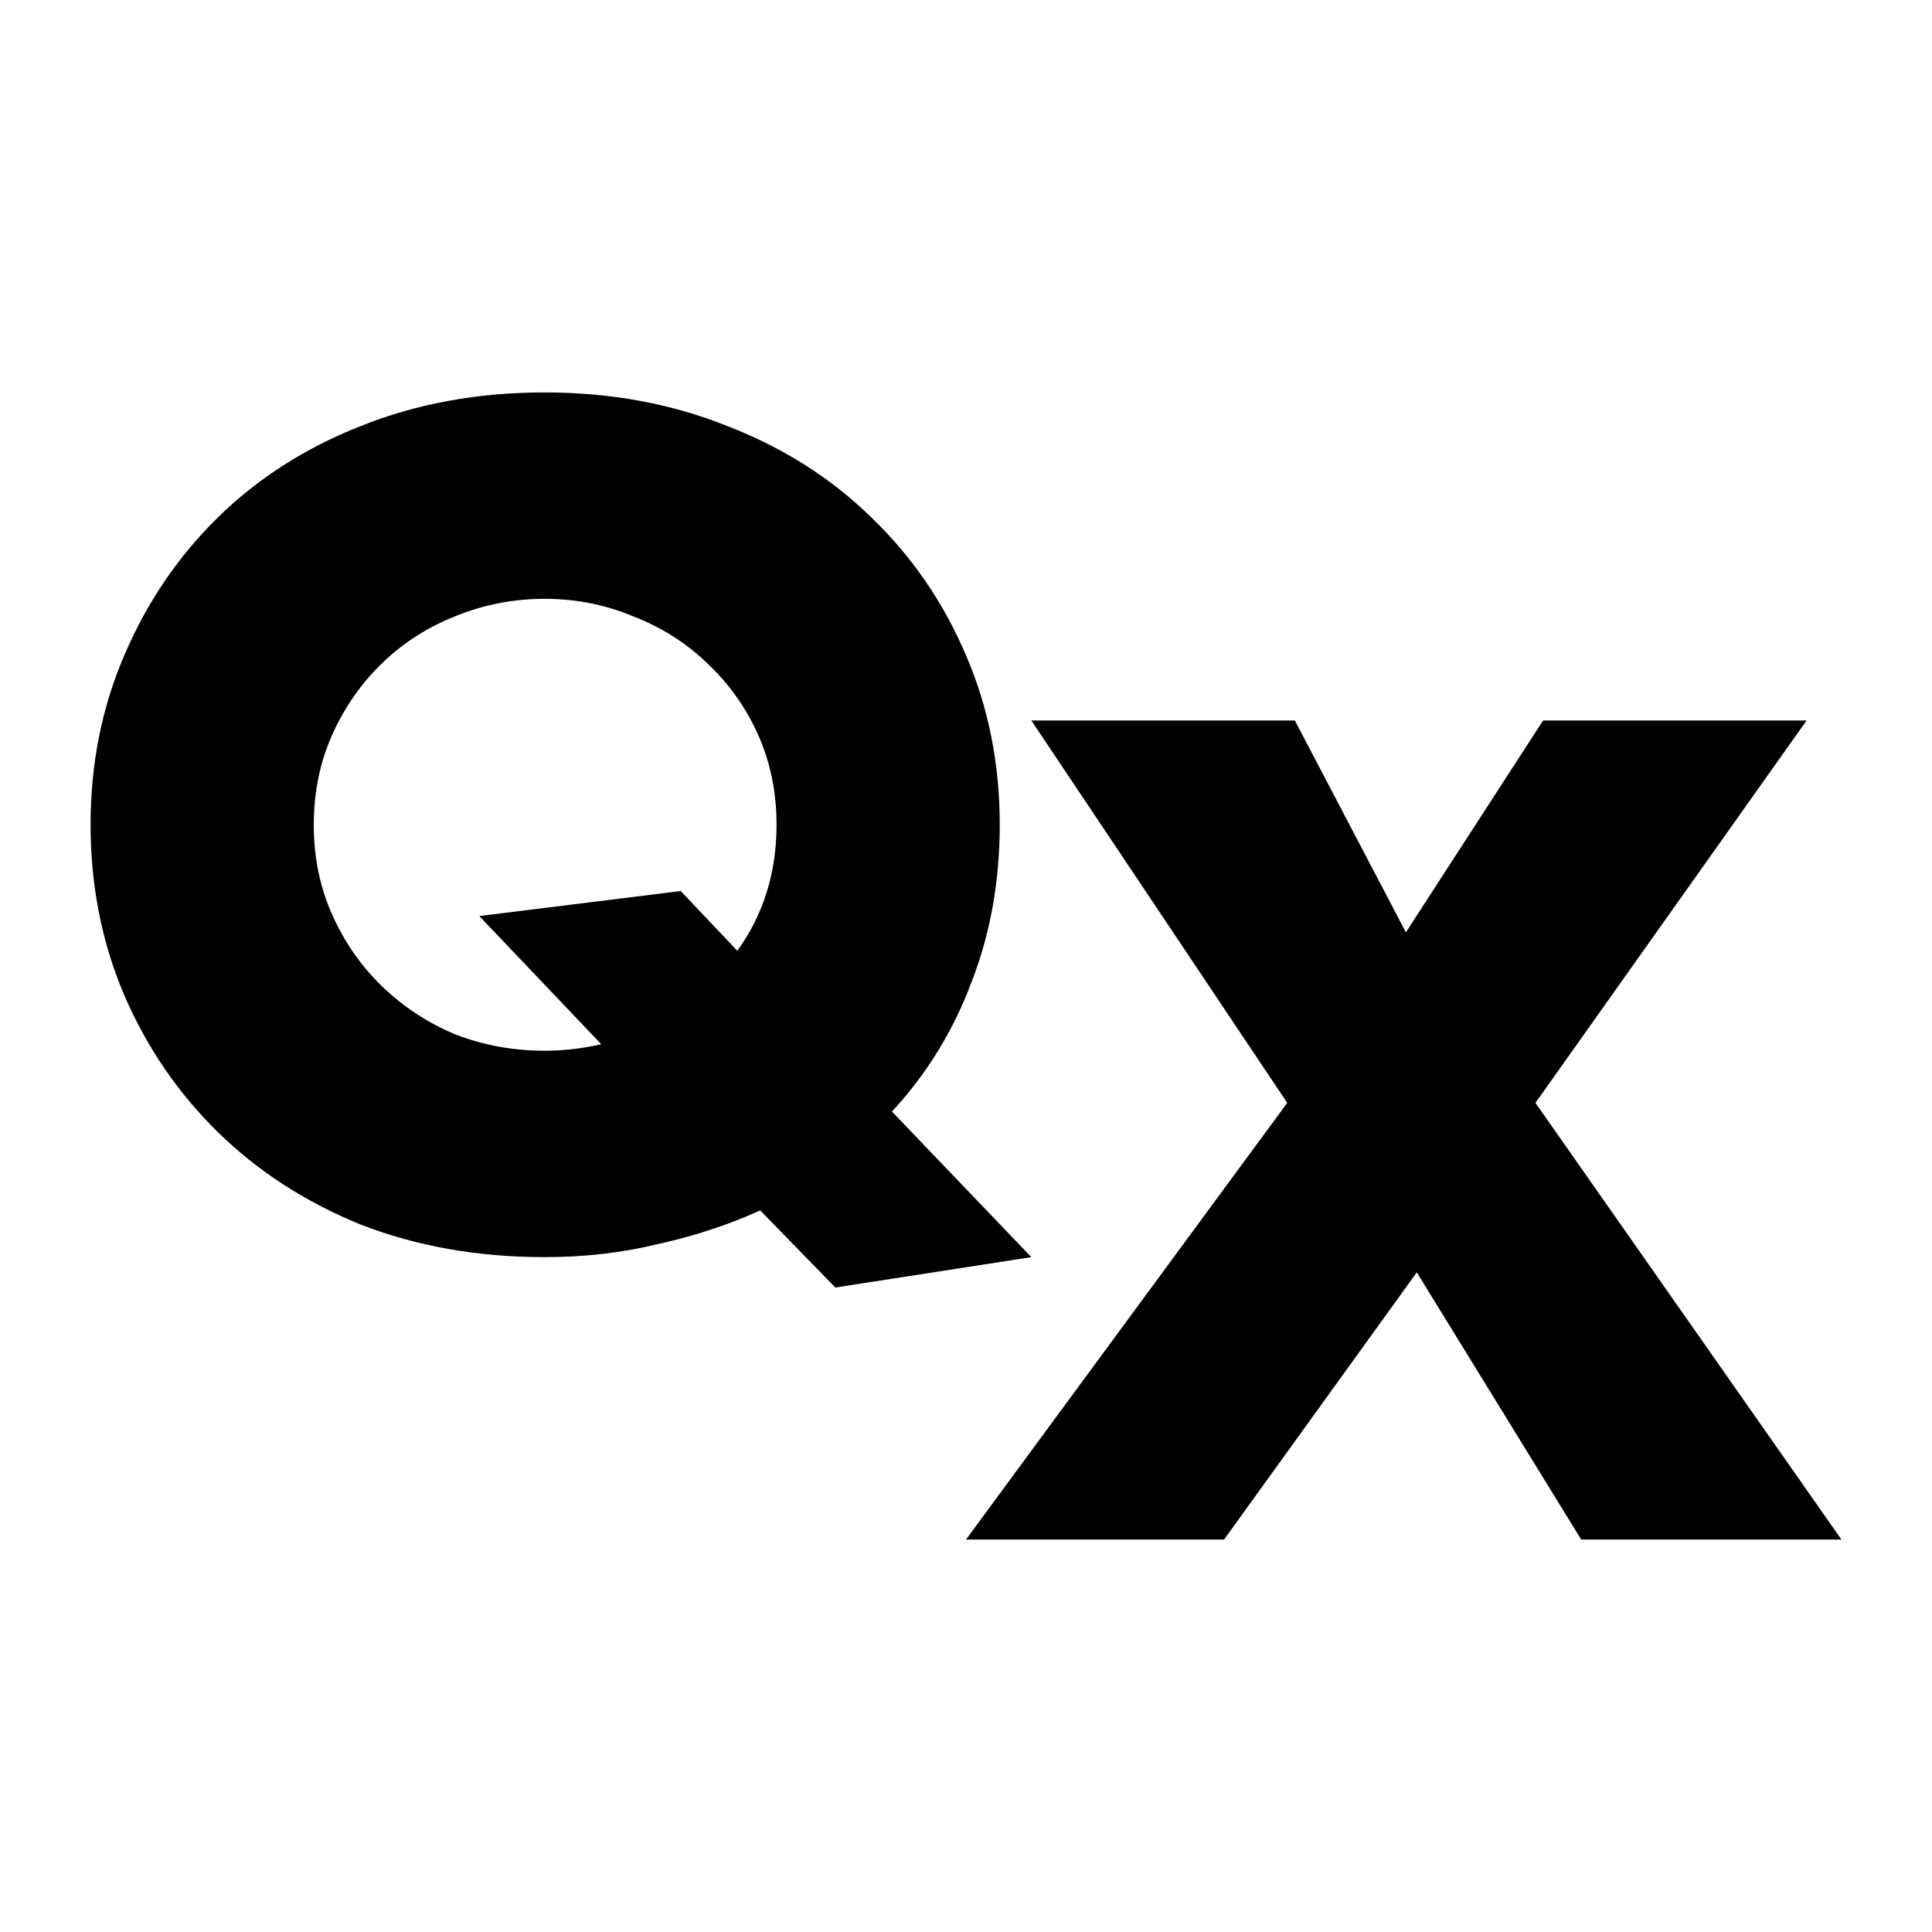 <svg width="64" height="64" viewBox="0 0 64 64" fill="none" xmlns="http://www.w3.org/2000/svg">
<rect width="64" height="64" fill="white"/>
<path d="M3 27.322C3 25.307 3.373 23.436 4.118 21.708C4.864 19.957 5.898 18.434 7.22 17.138C8.543 15.843 10.118 14.835 11.945 14.116C13.797 13.372 15.829 13 18.041 13C20.229 13 22.249 13.372 24.101 14.116C25.952 14.835 27.539 15.843 28.862 17.138C30.209 18.434 31.255 19.957 32 21.708C32.745 23.436 33.118 25.307 33.118 27.322C33.118 29.193 32.806 30.932 32.18 32.54C31.579 34.147 30.701 35.575 29.547 36.822L34.164 41.644L27.672 42.651L25.183 40.097C24.125 40.576 22.995 40.948 21.792 41.212C20.614 41.5 19.364 41.644 18.041 41.644C15.829 41.644 13.797 41.284 11.945 40.564C10.118 39.821 8.543 38.801 7.22 37.506C5.898 36.21 4.864 34.699 4.118 32.972C3.373 31.22 3 29.337 3 27.322ZM10.394 27.322C10.394 28.401 10.599 29.397 11.008 30.309C11.416 31.22 11.969 32.012 12.667 32.684C13.364 33.355 14.17 33.883 15.083 34.267C16.021 34.627 17.007 34.807 18.041 34.807C18.666 34.807 19.291 34.735 19.917 34.591L15.877 30.345L22.55 29.517L24.425 31.496C25.291 30.297 25.724 28.905 25.724 27.322C25.724 26.242 25.52 25.247 25.111 24.335C24.702 23.424 24.137 22.632 23.415 21.96C22.718 21.288 21.901 20.773 20.963 20.413C20.049 20.029 19.075 19.837 18.041 19.837C17.007 19.837 16.021 20.029 15.083 20.413C14.17 20.773 13.364 21.288 12.667 21.96C11.969 22.632 11.416 23.424 11.008 24.335C10.599 25.247 10.394 26.242 10.394 27.322Z" fill="black"/>
<path d="M42.641 36.534L34.164 23.867H42.893L46.572 30.884L51.117 23.867H59.846L50.864 36.534L61 51H52.379L46.933 42.148L40.548 51H32L42.641 36.534Z" fill="black"/>
</svg>
